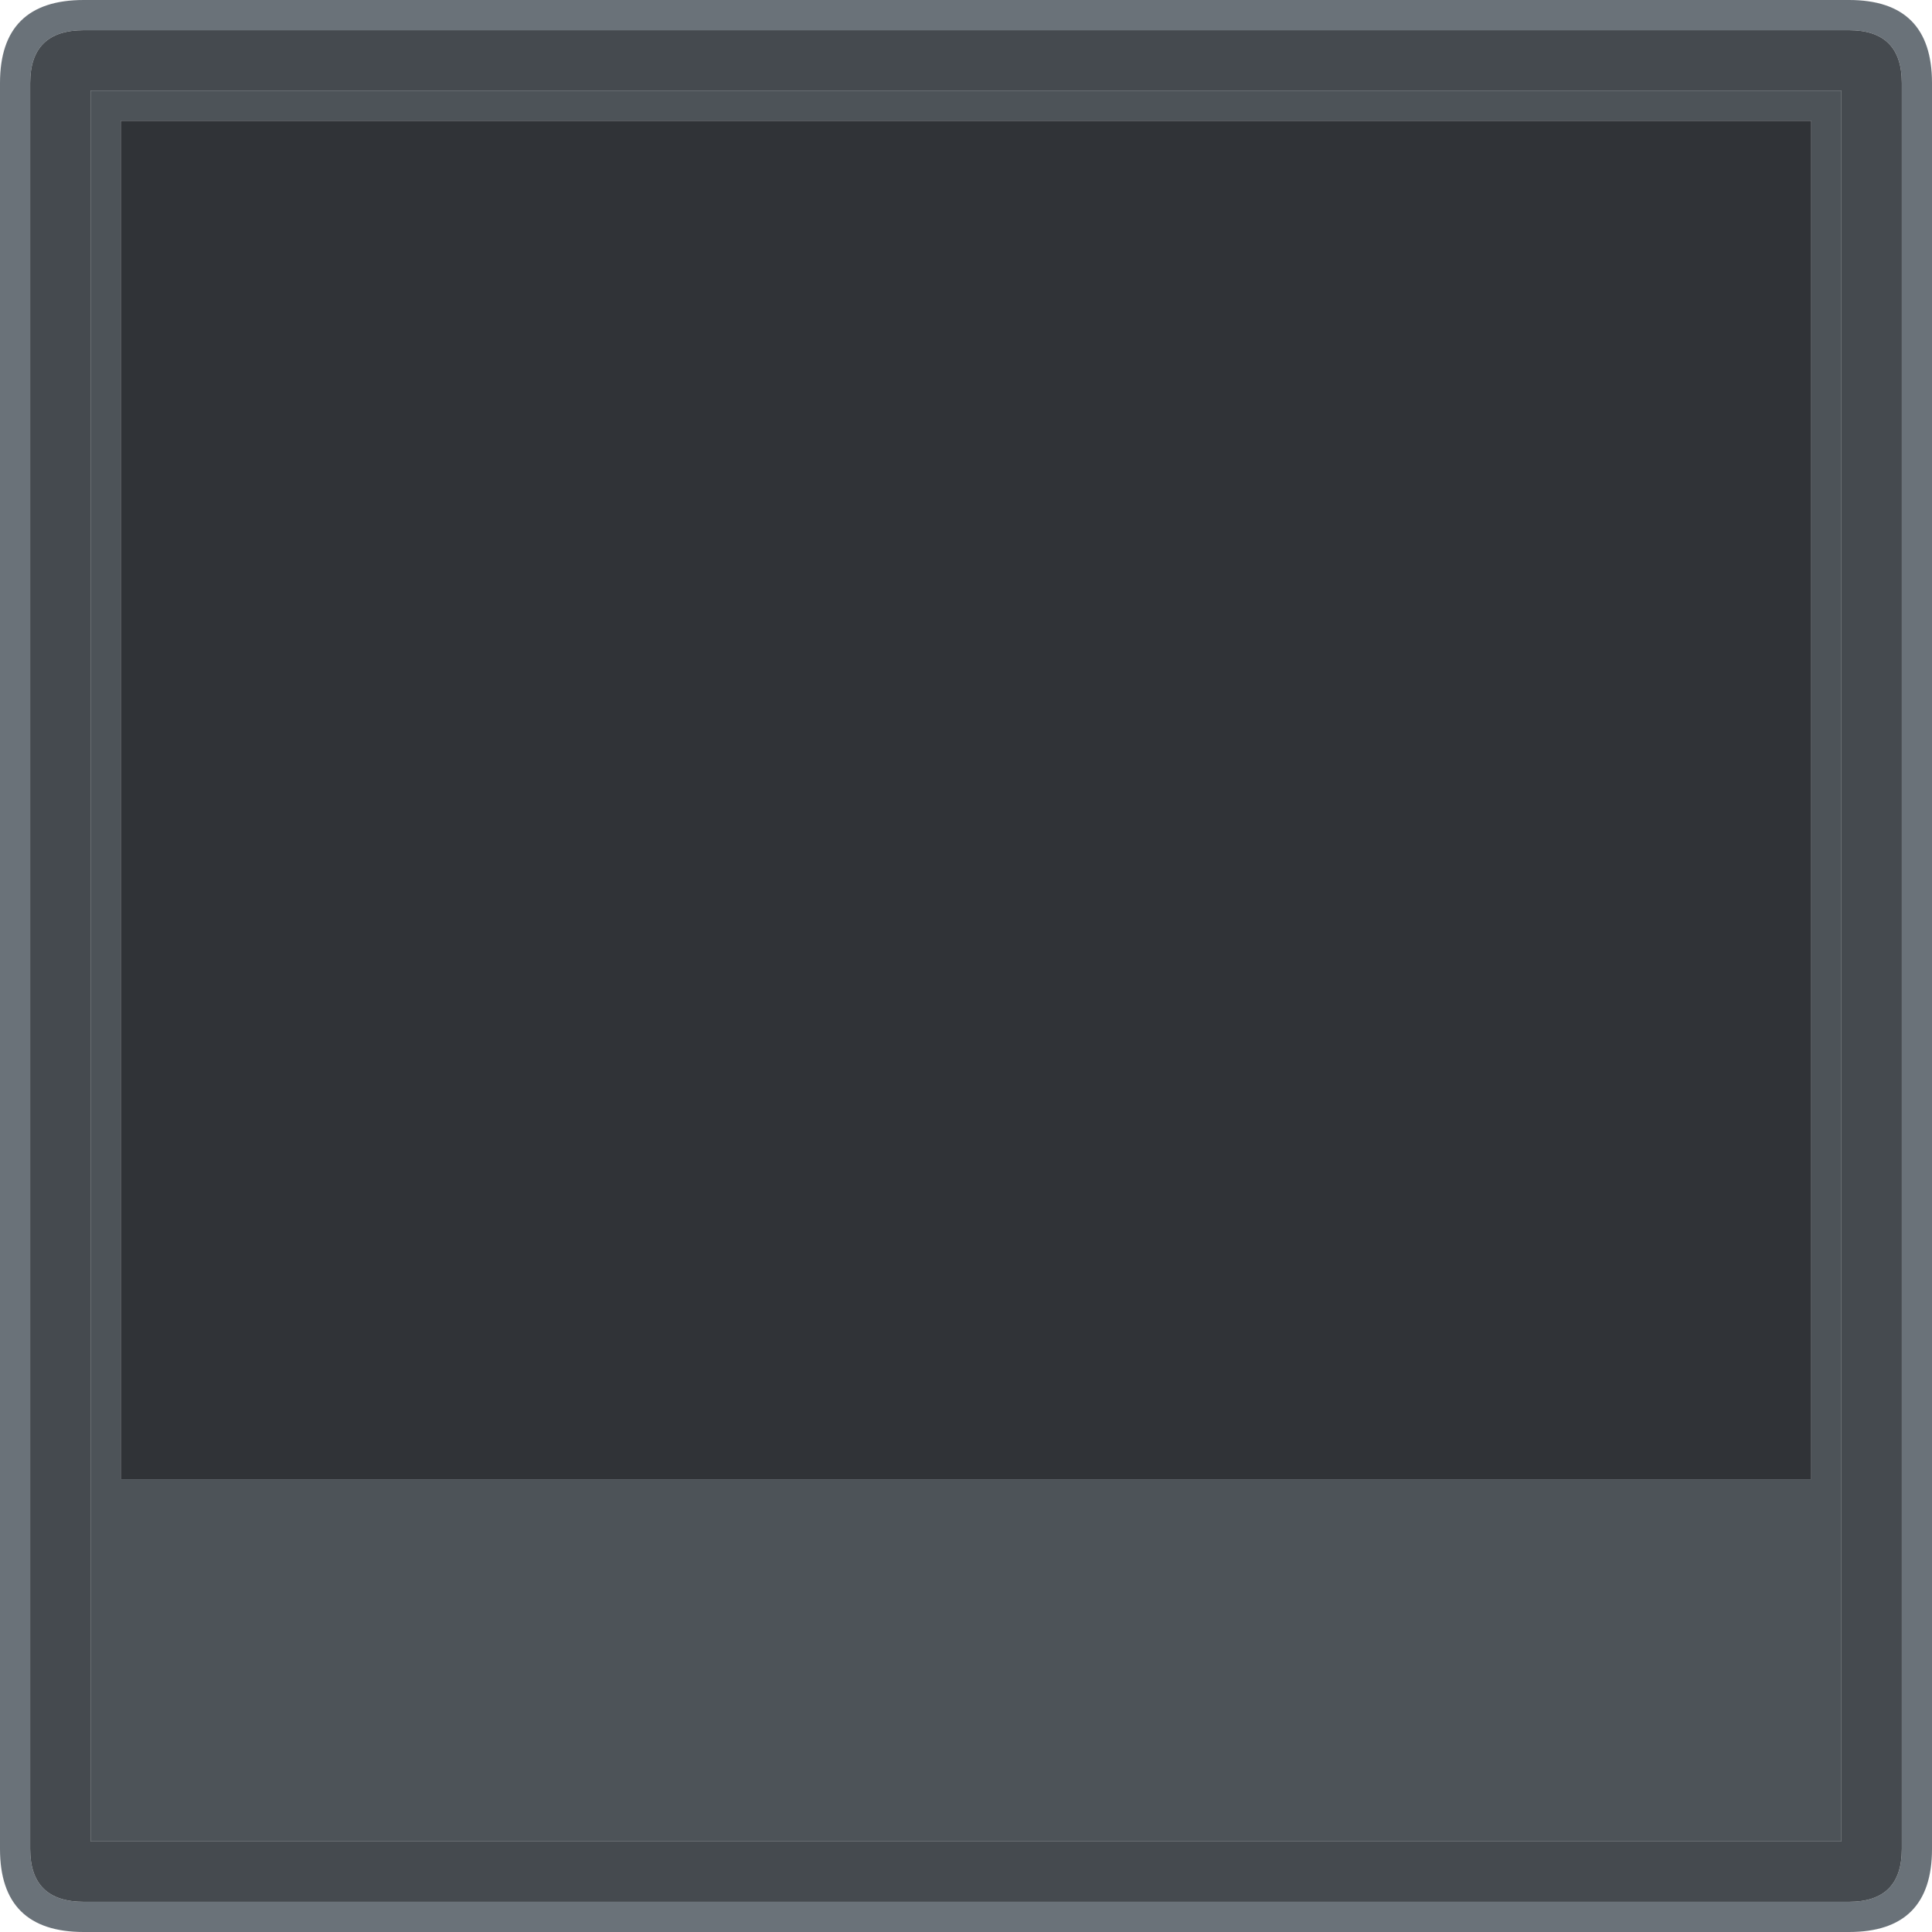 <?xml version="1.0" encoding="UTF-8" standalone="no"?>
<svg
   version="1.1"
   id="svg102"
   sodipodi:docname="letterTiles_vector (3e copie).svg"
   width="128"
   height="128"
   inkscape:version="1.1.2 (0a00cf5339, 2022-02-04)"
   xmlns:inkscape="http://www.inkscape.org/namespaces/inkscape"
   xmlns:sodipodi="http://sodipodi.sourceforge.net/DTD/sodipodi-0.dtd"
   xmlns="http://www.w3.org/2000/svg"
   xmlns:svg="http://www.w3.org/2000/svg">
  <sodipodi:namedview
     id="namedview104"
     pagecolor="#ffffff"
     bordercolor="#666666"
     borderopacity="1.0"
     inkscape:pageshadow="2"
     inkscape:pageopacity="0.0"
     inkscape:pagecheckerboard="0"
     showgrid="false"
     inkscape:zoom="1.5862762"
     inkscape:cx="256.89095"
     inkscape:cy="75.333664"
     inkscape:window-width="1850"
     inkscape:window-height="1016"
     inkscape:window-x="0"
     inkscape:window-y="0"
     inkscape:window-maximized="1"
     inkscape:current-layer="svg102" />
  <defs
     id="defs2" />
  <path
     stroke="none"
     fill="#6a7279"
     d="M 122.5,2 H 5.55 Q 2,2 2,5.5 v 117 Q 2,126 5.55,126 H 122.5 q 3.5,0 3.5,-3.5 V 5.5 Q 126,2 122.5,2 M 5.55,0 H 122.5 q 5.5,0 5.5,5.5 v 117 q 0,5.5 -5.5,5.5 H 5.55 Q 0,128 0,122.5 V 5.5 Q 0,0 5.55,0"
     id="path32" />
  <path
     stroke="none"
     fill="#454a4f"
     d="m 122.5,2 q 3.5,0 3.5,3.5 v 117 q 0,3.5 -3.5,3.5 H 5.55 Q 2,126 2,122.5 V 5.5 Q 2,2 5.55,2 H 122.5 M 6,6 V 122 H 122 V 6 H 6"
     id="path34" />
  <path
     stroke="none"
     fill="#4d5358"
     d="M 6,6 H 122 V 122 H 6 V 6 M 120,8 H 8 V 98 H 120 V 8"
     id="path36" />
  <path
     stroke="none"
     fill="#303337"
     d="M 120,8 V 98 H 8 V 8 h 112"
     id="path38" />
</svg>

